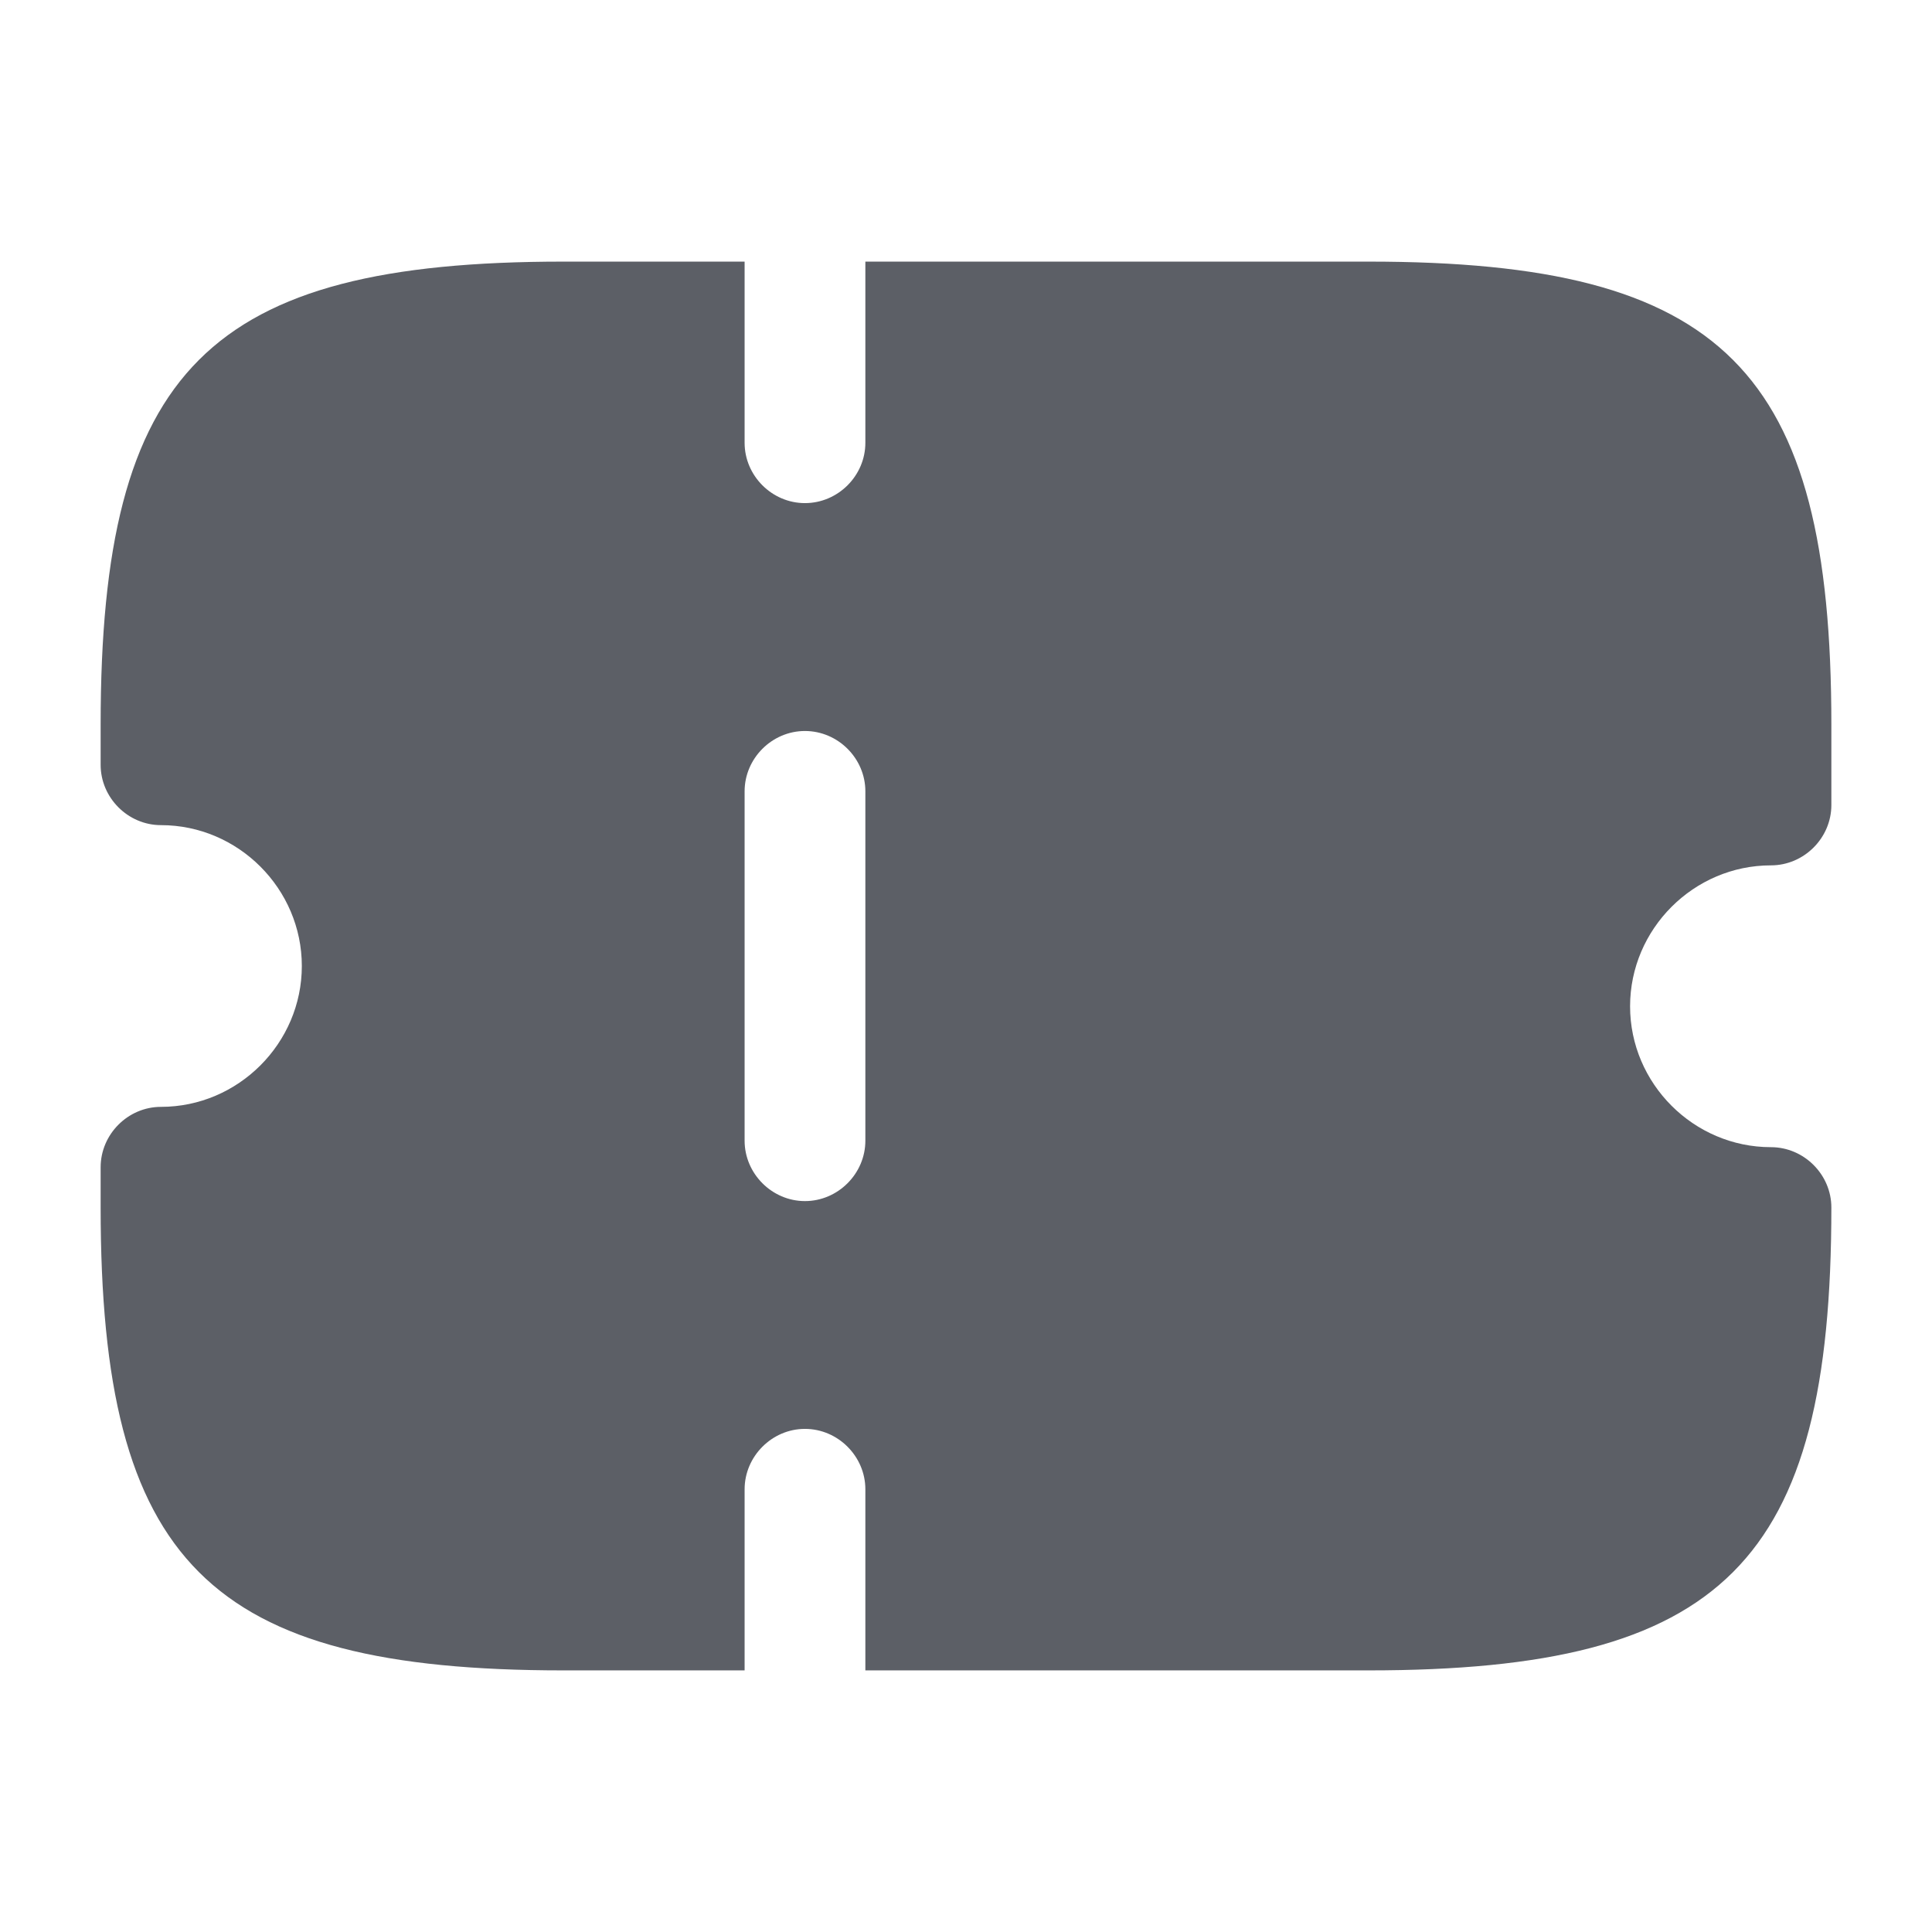 <svg width="22" height="22" viewBox="0 0 22 22" fill="none" xmlns="http://www.w3.org/2000/svg">
<path d="M20.166 9.854C20.542 9.854 20.854 9.543 20.854 9.167V8.25C20.854 4.208 19.625 2.979 15.583 2.979H9.854V5.042C9.854 5.418 9.542 5.729 9.166 5.729C8.791 5.729 8.479 5.418 8.479 5.042V2.979H6.416C2.374 2.979 1.146 4.208 1.146 8.25V8.709C1.146 9.084 1.457 9.396 1.833 9.396C2.713 9.396 3.437 10.12 3.437 11C3.437 11.88 2.713 12.604 1.833 12.604C1.457 12.604 1.146 12.916 1.146 13.292V13.75C1.146 17.793 2.374 19.021 6.416 19.021H8.479V16.959C8.479 16.583 8.791 16.271 9.166 16.271C9.542 16.271 9.854 16.583 9.854 16.959V19.021H15.583C19.625 19.021 20.854 17.793 20.854 13.75C20.854 13.374 20.542 13.063 20.166 13.063C19.286 13.063 18.562 12.339 18.562 11.459C18.562 10.579 19.286 9.854 20.166 9.854ZM9.854 12.989C9.854 13.365 9.542 13.677 9.166 13.677C8.791 13.677 8.479 13.365 8.479 12.989V9.011C8.479 8.635 8.791 8.324 9.166 8.324C9.542 8.324 9.854 8.635 9.854 9.011V12.989Z" fill="#5C5F66"/>
</svg>
